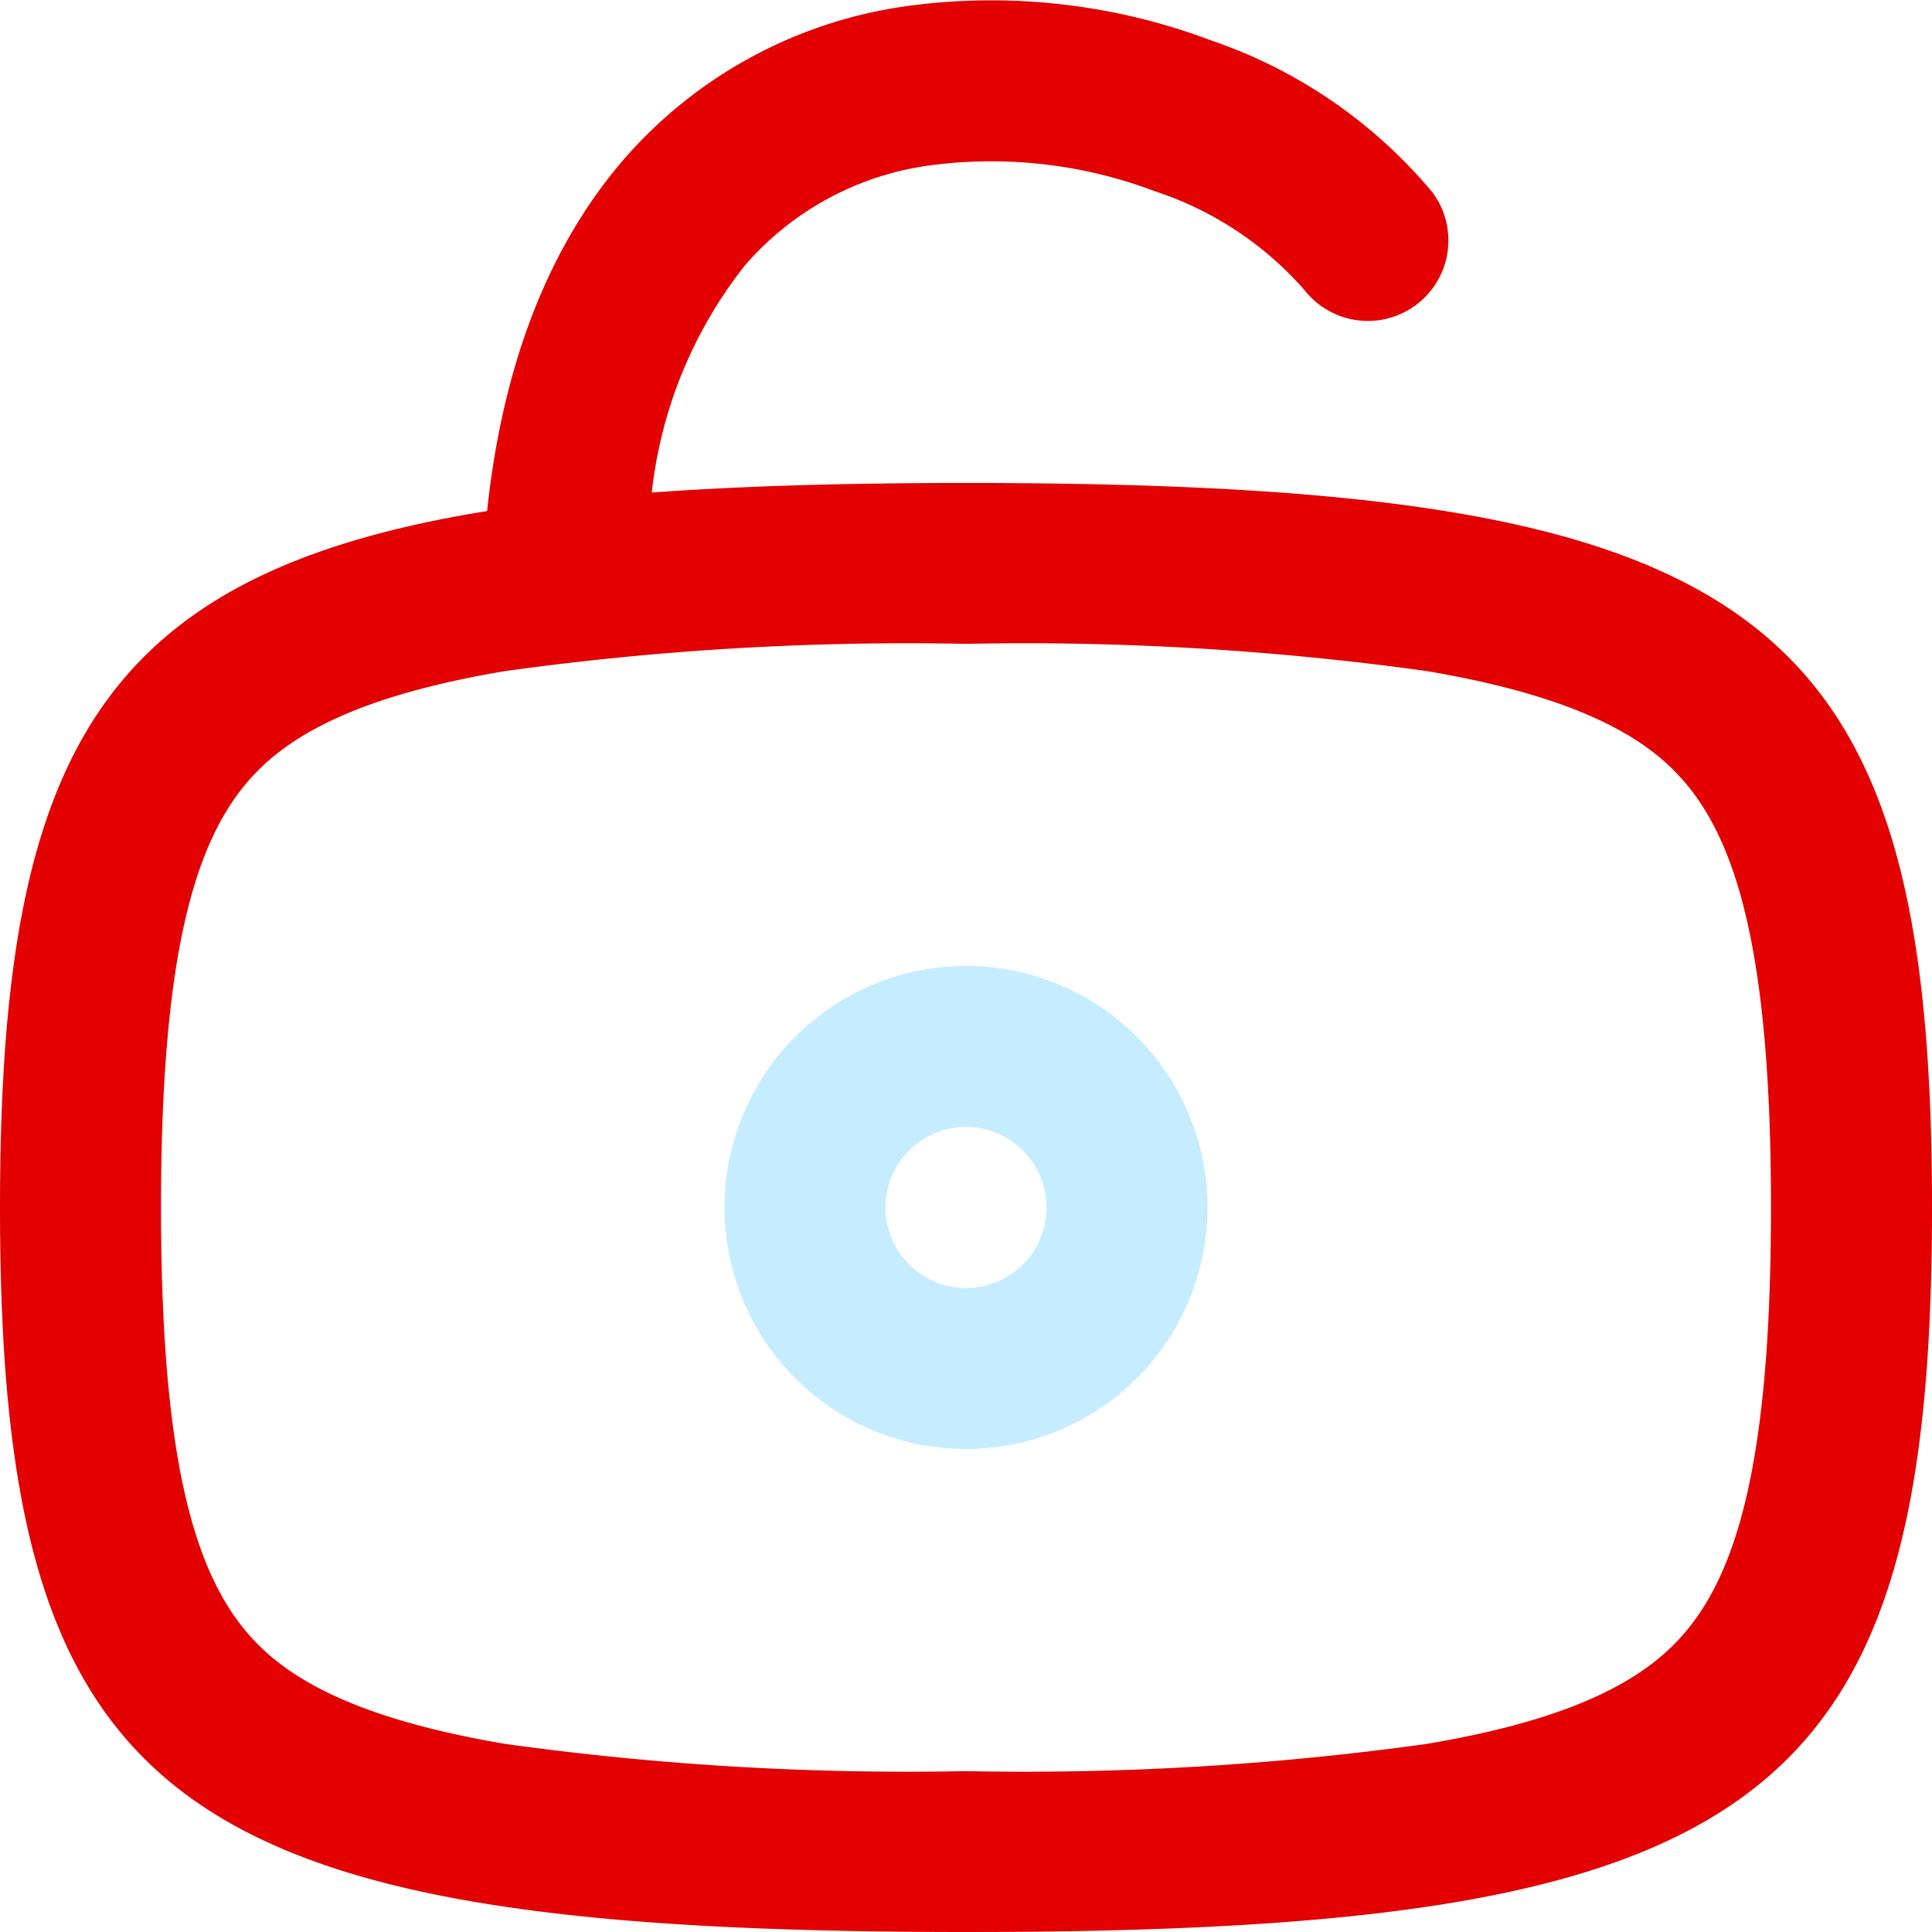 <svg id="Unlock" xmlns="http://www.w3.org/2000/svg" width="65.751" height="65.751" viewBox="0 0 65.751 65.751">
  <path id="Path_711" data-name="Path 711" d="M22.181,16.763a15.123,15.123,0,0,1,3.174-7.734A10.1,10.1,0,0,1,31.793,5.61a15.726,15.726,0,0,1,7.528.905A11.558,11.558,0,0,1,44.394,9.87a2.74,2.74,0,0,0,4.36-3.319,16.907,16.907,0,0,0-7.525-5.171A21.2,21.2,0,0,0,31.023.186a15.578,15.578,0,0,0-9.828,5.278c-2.454,2.862-4.075,6.81-4.618,11.929C3.307,19.529,0,25.766,0,41.094,0,61.4,5.8,65.751,32.875,65.751S65.751,61.4,65.751,41.094s-5.8-24.657-32.875-24.657C28.859,16.438,25.311,16.534,22.181,16.763ZM5.479,41.094c0,10.106,1.579,13.673,4.094,15.559,1.438,1.079,3.737,2.044,7.645,2.7a99.379,99.379,0,0,0,15.657.923,99.377,99.377,0,0,0,15.657-.923c3.908-.651,6.207-1.617,7.645-2.7,2.514-1.886,4.094-5.453,4.094-15.559s-1.579-13.673-4.094-15.559c-1.438-1.078-3.738-2.044-7.645-2.7a99.38,99.38,0,0,0-15.657-.923,99.382,99.382,0,0,0-15.657.923c-3.908.651-6.207,1.617-7.645,2.7C7.058,27.421,5.479,30.989,5.479,41.094Z" transform="translate(0 0)" fill="#e20000" fill-rule="evenodd"/>
  <path id="Path_712" data-name="Path 712" d="M9,20.219A8.219,8.219,0,1,0,17.219,12,8.219,8.219,0,0,0,9,20.219Zm5.479,0a2.74,2.74,0,1,0,2.74-2.74A2.74,2.74,0,0,0,14.479,20.219Z" transform="translate(15.657 20.875)" fill="#c6ecff" fill-rule="evenodd"/>
</svg>
